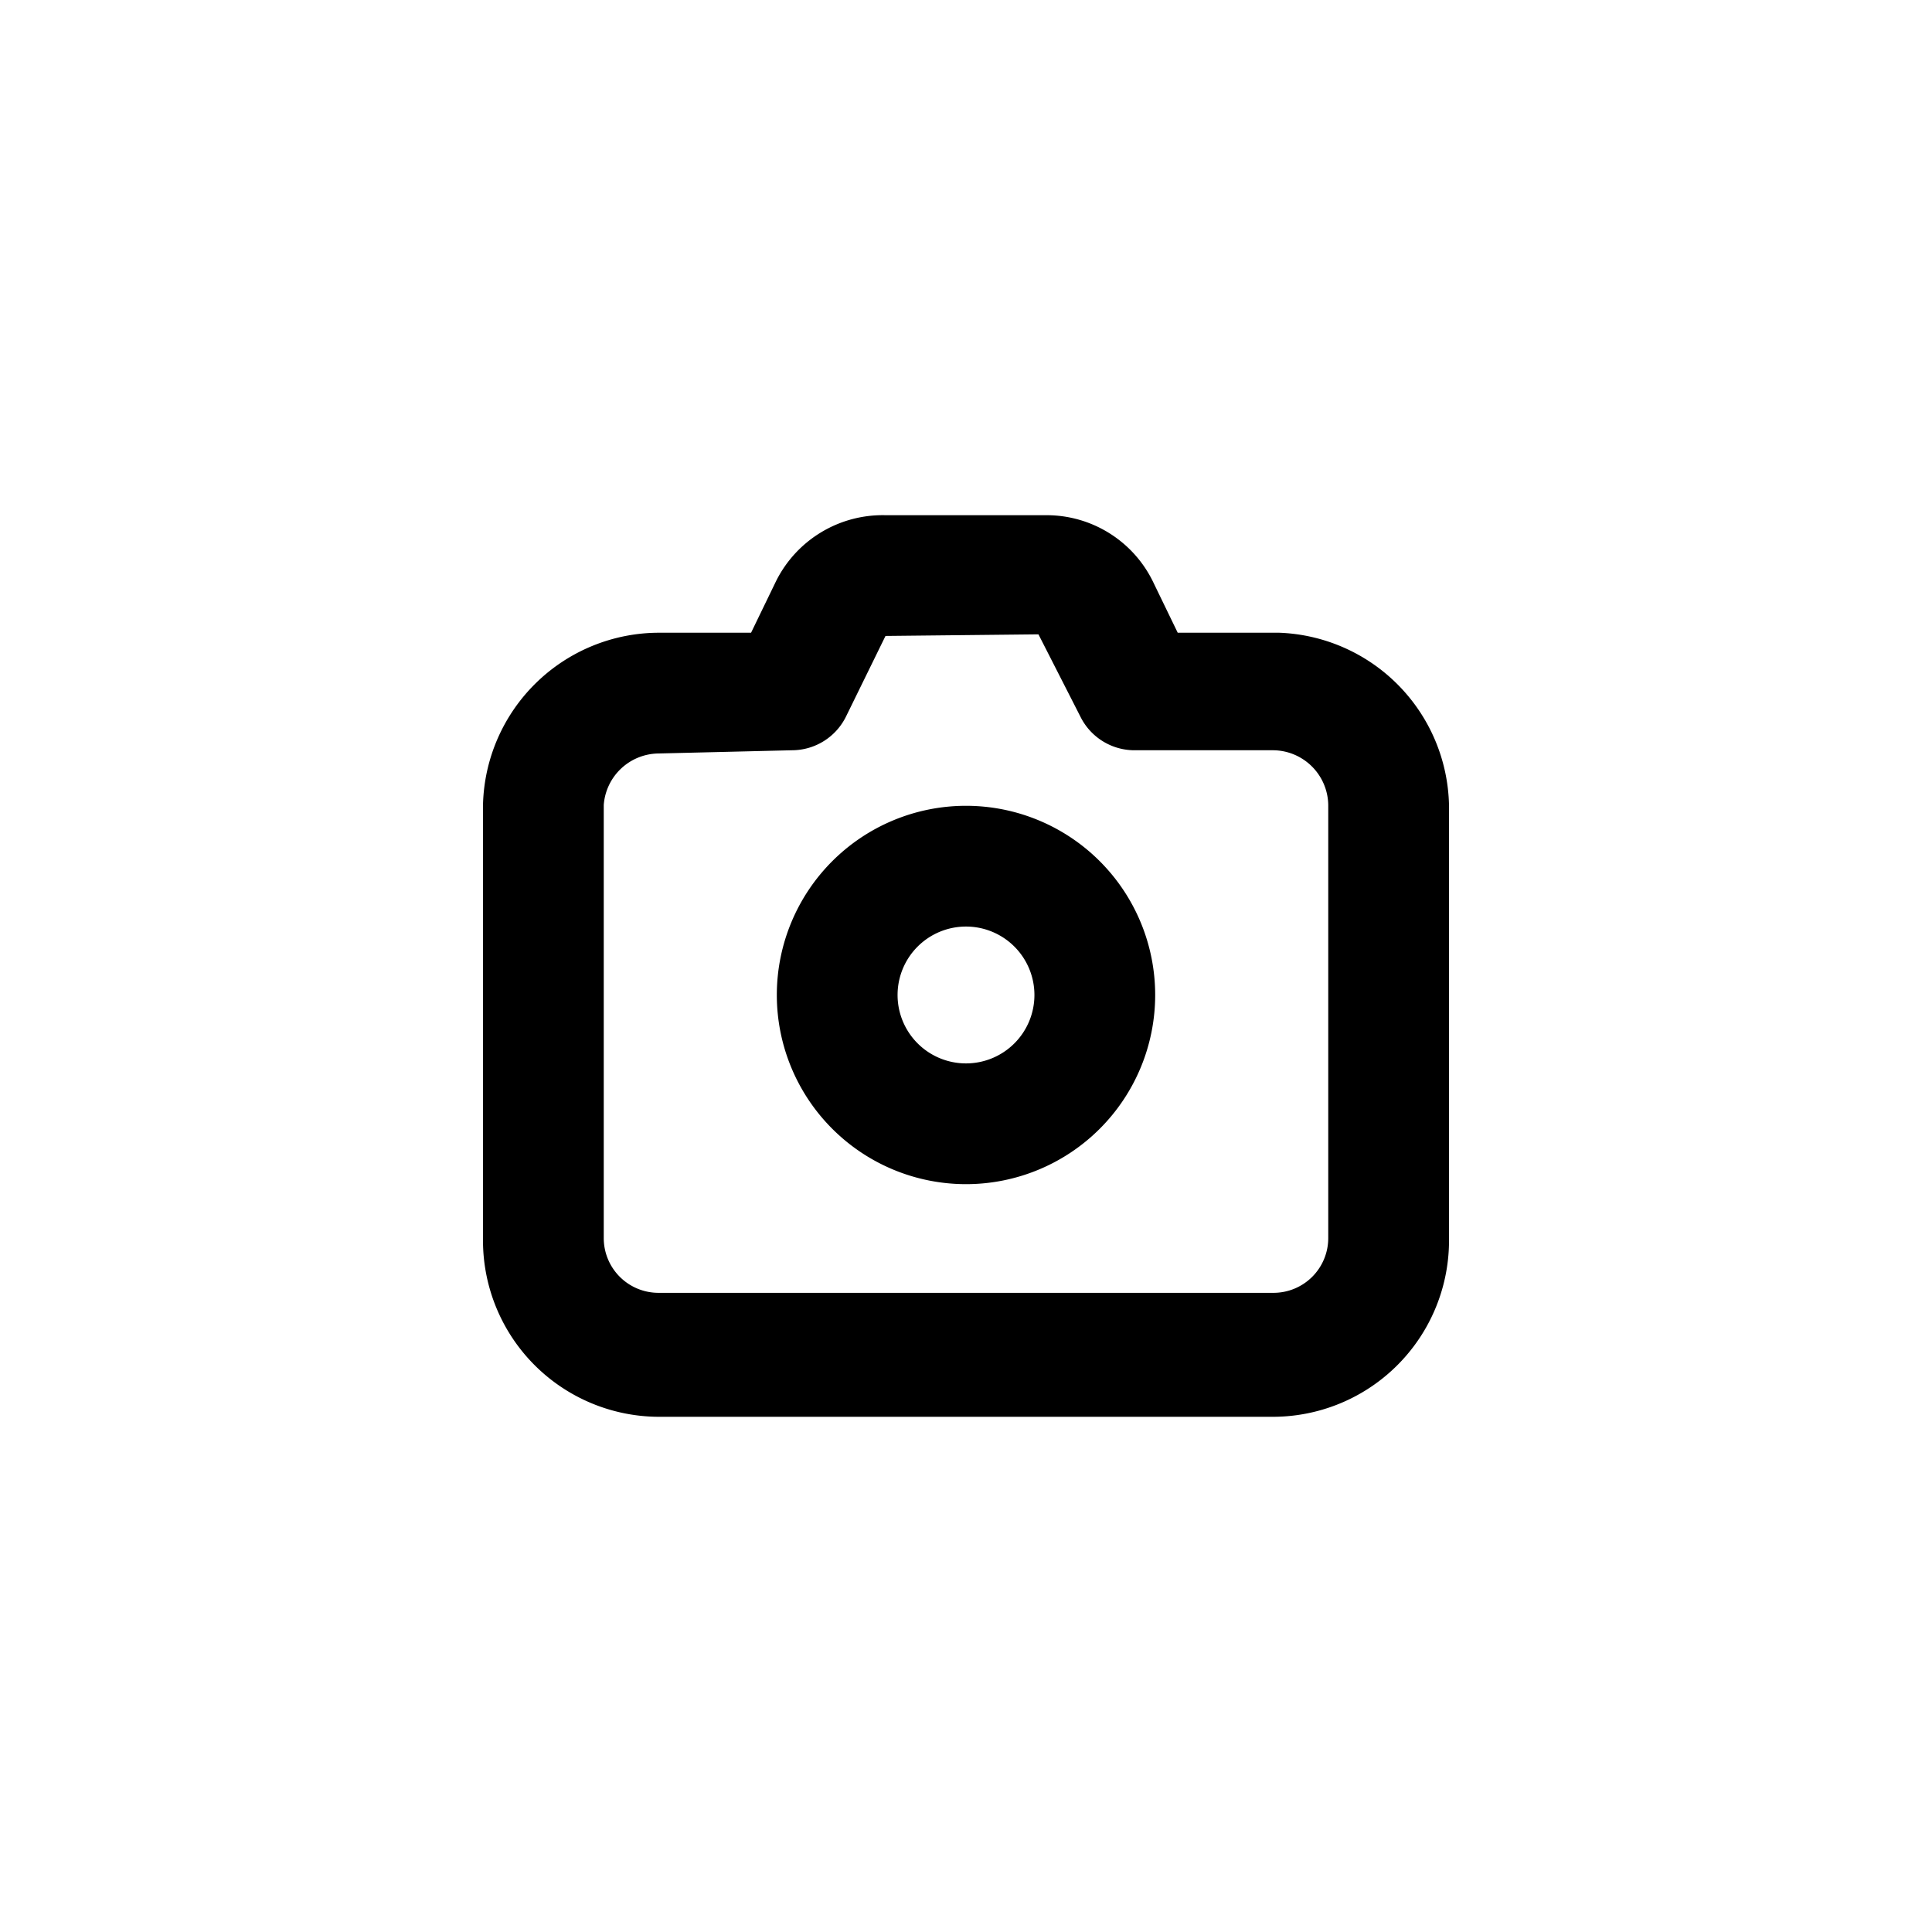 <svg id="icons" xmlns="http://www.w3.org/2000/svg" viewBox="0 0 24 24"><defs><style>.cls-1{fill:none;}</style></defs><rect id="canvas" class="cls-1" width="24" height="24"/><path d="M12,14.71a2.35,2.35,0,1,1,2.35-2.35A2.35,2.35,0,0,1,12,14.71Zm0-3.2a.85.85,0,1,0,.85.85A.85.85,0,0,0,12,11.51Z"/><path d="M15.82,17.6H8.18A2.19,2.19,0,0,1,6,15.42V10A2.19,2.19,0,0,1,8.18,7.86H9.33l.31-.64A1.48,1.48,0,0,1,11,6.4h2a1.47,1.47,0,0,1,1.32.82l.31.64h1.26A2.19,2.19,0,0,1,18,10v5.38A2.19,2.19,0,0,1,15.82,17.6ZM8.18,9.36A.69.69,0,0,0,7.5,10v5.38a.68.68,0,0,0,.68.68h7.64a.68.68,0,0,0,.68-.68V10a.69.69,0,0,0-.68-.68H14.1a.75.75,0,0,1-.68-.42L12.9,7.88,11,7.9l-.49,1a.75.75,0,0,1-.67.42Z"/></svg>